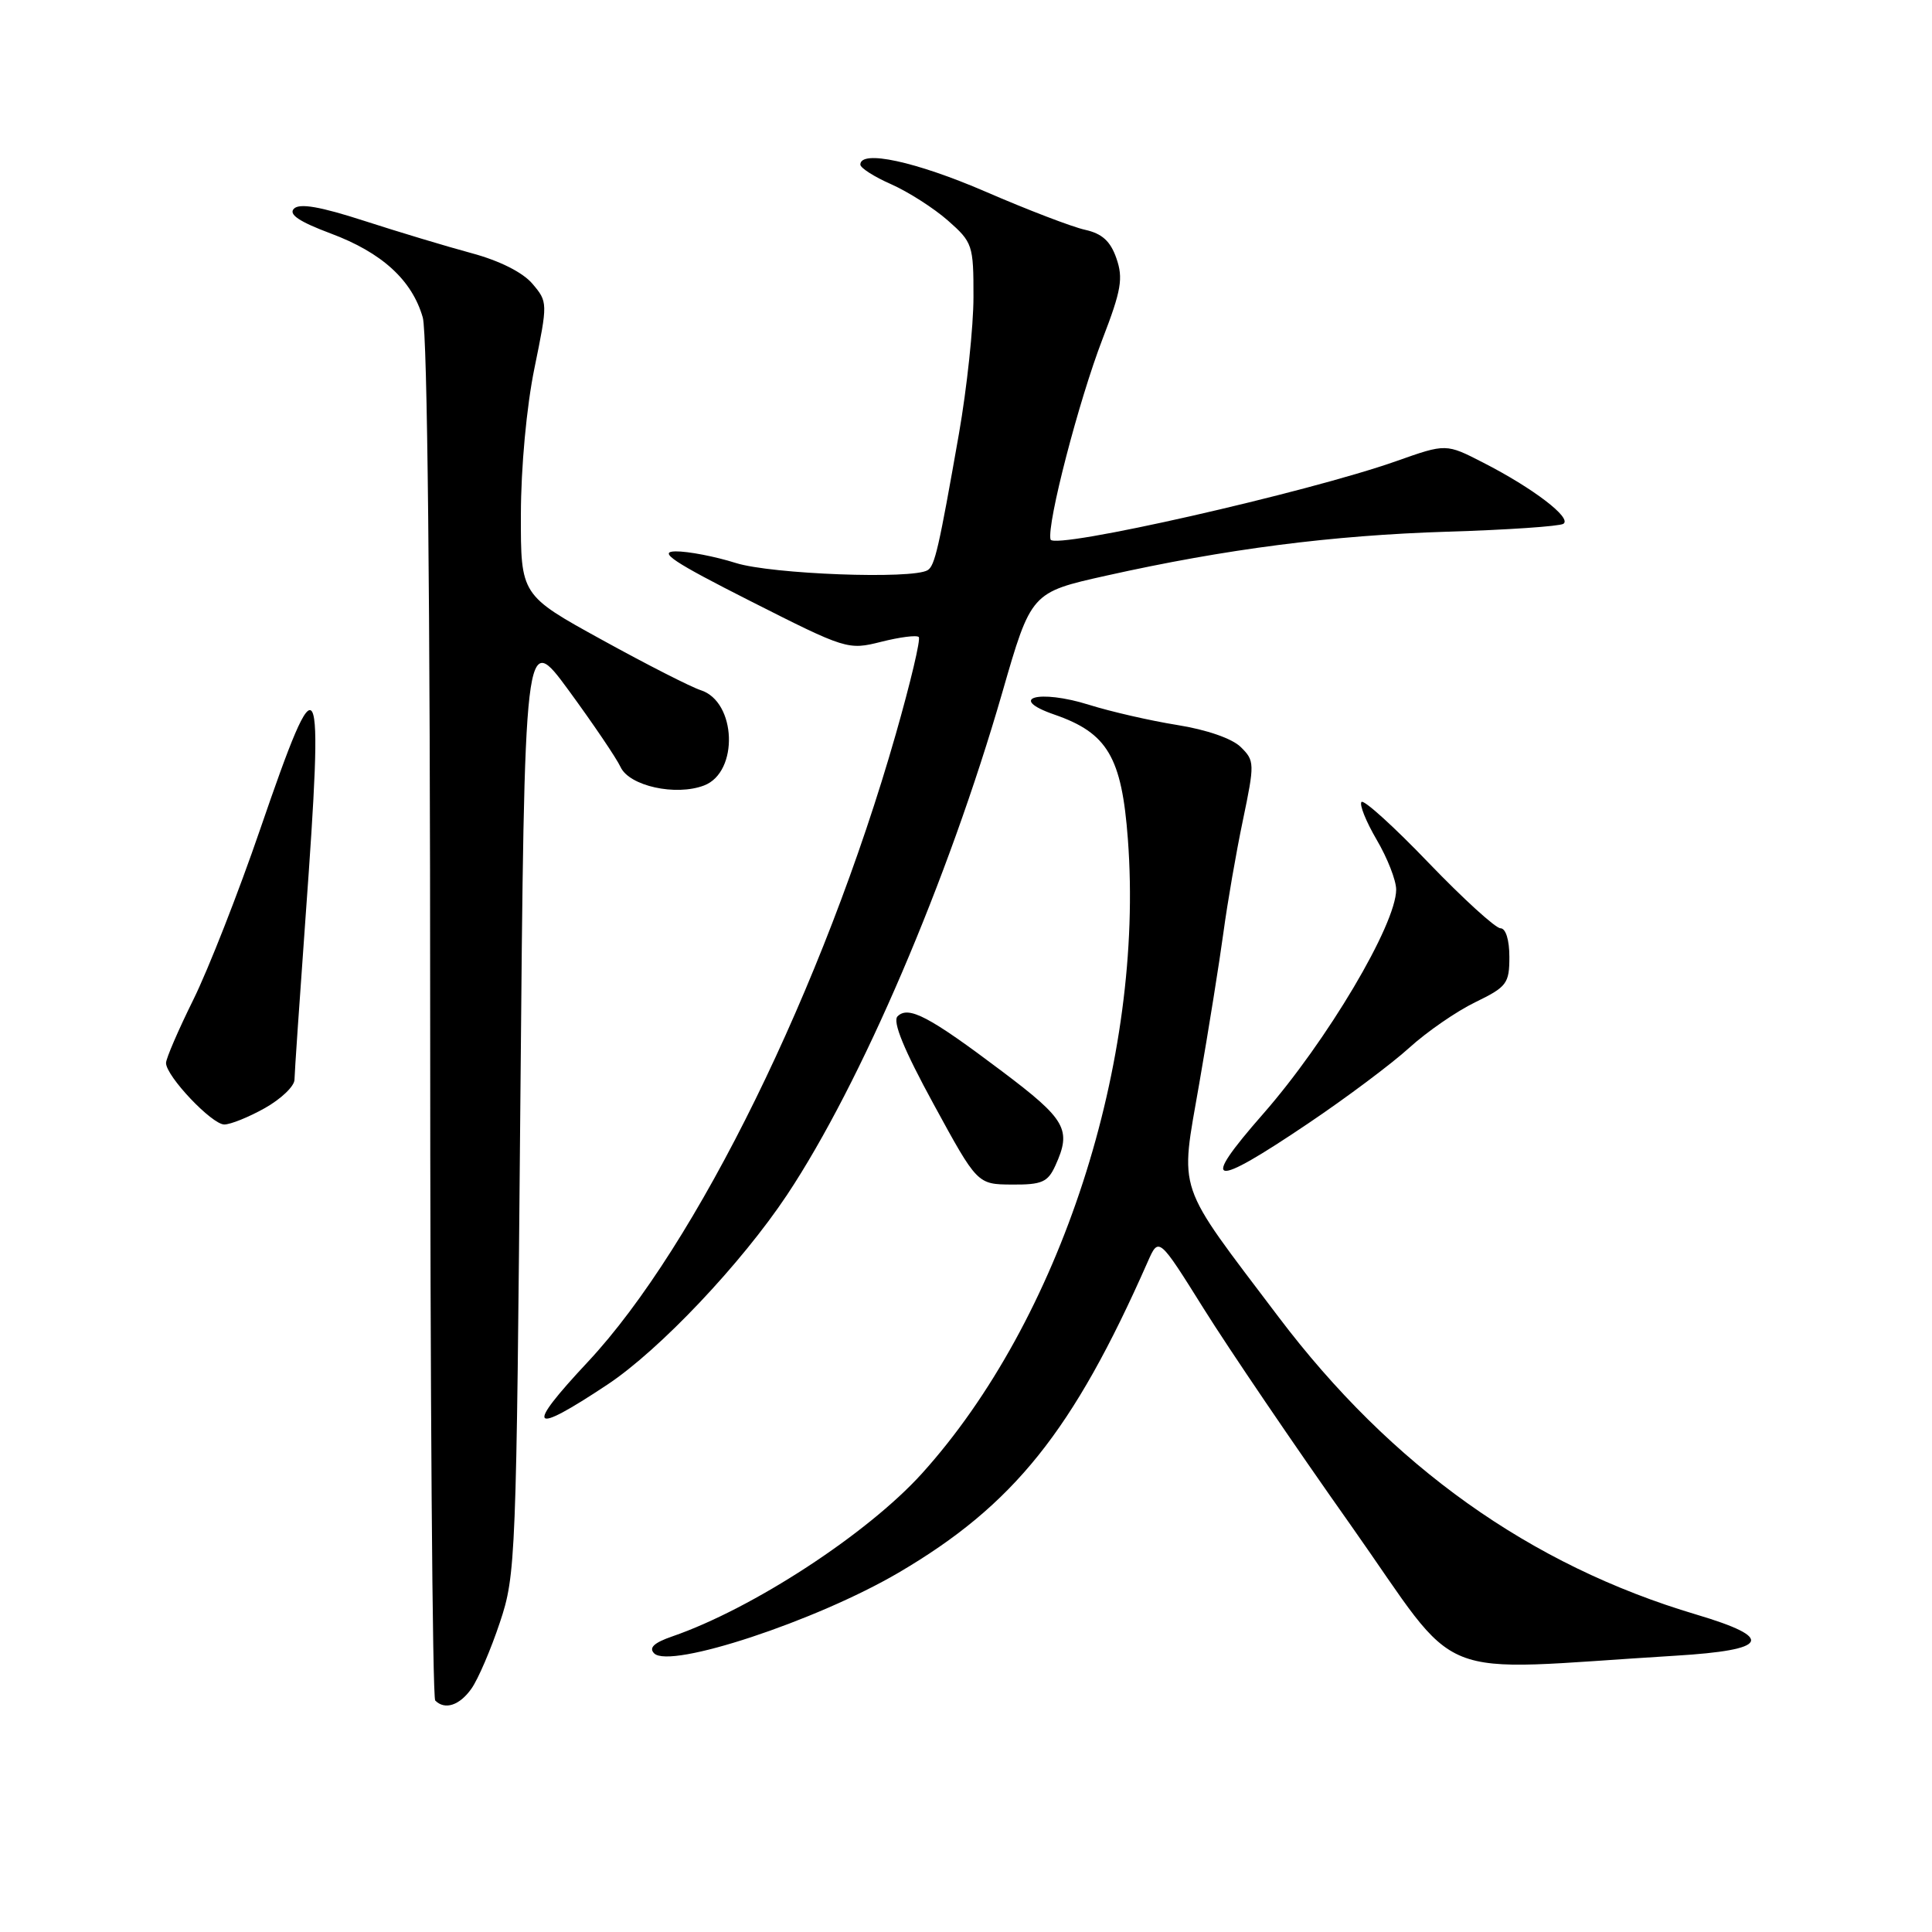 <?xml version="1.0" encoding="UTF-8" standalone="no"?>
<!DOCTYPE svg PUBLIC "-//W3C//DTD SVG 1.1//EN" "http://www.w3.org/Graphics/SVG/1.1/DTD/svg11.dtd" >
<svg xmlns="http://www.w3.org/2000/svg" xmlns:xlink="http://www.w3.org/1999/xlink" version="1.1" viewBox="0 0 256 256">
 <g >
 <path fill="currentColor"
d=" M 62.47 223.75 C 63.35 222.51 65.04 218.57 66.23 215.00 C 68.35 208.68 68.42 206.76 68.95 146.00 C 69.50 83.50 69.50 83.50 75.37 91.50 C 78.59 95.90 81.68 100.46 82.23 101.64 C 83.39 104.15 89.54 105.51 93.29 104.08 C 97.92 102.32 97.59 92.96 92.84 91.45 C 91.59 91.05 85.71 88.06 79.78 84.79 C 69.00 78.86 69.00 78.86 69.02 68.18 C 69.03 61.92 69.77 53.88 70.82 48.77 C 72.59 40.12 72.59 40.01 70.55 37.60 C 69.28 36.10 66.21 34.55 62.50 33.55 C 59.20 32.66 52.79 30.73 48.25 29.26 C 42.44 27.38 39.70 26.90 38.95 27.65 C 38.20 28.40 39.64 29.37 43.83 30.94 C 50.61 33.47 54.60 37.12 56.02 42.07 C 56.63 44.19 57.00 79.54 57.00 135.08 C 57.00 184.35 57.30 224.97 57.67 225.33 C 58.95 226.62 60.90 225.98 62.47 223.75 Z  M 222.00 219.39 C 234.44 218.64 235.24 217.05 224.75 213.93 C 202.77 207.40 184.38 194.30 169.41 174.50 C 155.65 156.29 156.35 158.35 158.91 143.56 C 160.16 136.38 161.60 127.35 162.12 123.50 C 162.64 119.65 163.79 112.98 164.69 108.69 C 166.26 101.16 166.25 100.80 164.41 98.99 C 163.27 97.86 159.89 96.69 156.01 96.07 C 152.43 95.50 147.17 94.29 144.30 93.39 C 137.63 91.30 133.38 92.50 139.72 94.69 C 146.75 97.12 148.64 100.32 149.45 111.20 C 151.65 140.58 140.49 174.96 122.15 195.26 C 114.93 203.24 99.73 213.16 89.06 216.84 C 86.66 217.67 85.94 218.34 86.68 219.08 C 88.78 221.18 108.12 214.80 119.06 208.39 C 134.32 199.44 142.19 189.62 152.08 167.19 C 153.54 163.88 153.54 163.88 159.52 173.44 C 162.81 178.70 171.56 191.60 178.98 202.09 C 194.05 223.45 188.96 221.40 222.00 219.39 Z  M 80.48 183.47 C 87.39 178.89 98.25 167.41 104.30 158.31 C 114.08 143.59 125.62 116.65 132.80 91.79 C 136.63 78.50 136.63 78.50 146.57 76.28 C 162.48 72.73 176.47 70.93 191.84 70.45 C 199.72 70.21 206.61 69.74 207.15 69.41 C 208.35 68.66 203.16 64.69 196.55 61.31 C 191.61 58.77 191.61 58.77 185.05 61.09 C 173.29 65.25 139.54 72.90 139.20 71.48 C 138.70 69.42 142.94 53.10 146.09 44.92 C 148.58 38.47 148.85 36.87 147.93 34.23 C 147.14 31.95 146.03 30.95 143.78 30.45 C 142.09 30.08 136.16 27.81 130.60 25.40 C 121.34 21.40 114.00 19.81 114.00 21.81 C 114.00 22.25 115.84 23.43 118.10 24.42 C 120.35 25.42 123.72 27.57 125.60 29.22 C 128.87 32.10 129.00 32.47 128.99 39.35 C 128.99 43.28 128.12 51.45 127.06 57.50 C 124.40 72.64 123.87 74.97 122.92 75.55 C 120.92 76.79 102.23 76.09 97.50 74.60 C 94.75 73.73 91.15 73.04 89.50 73.06 C 87.14 73.10 89.24 74.49 99.40 79.63 C 112.12 86.07 112.36 86.15 116.77 85.04 C 119.23 84.42 121.47 84.13 121.74 84.41 C 122.02 84.68 120.64 90.48 118.69 97.30 C 109.11 130.81 92.30 165.05 77.89 180.46 C 69.49 189.44 70.22 190.28 80.48 183.47 Z  M 139.84 154.45 C 142.02 149.67 141.28 148.36 132.77 141.95 C 123.11 134.67 120.37 133.23 118.93 134.67 C 118.24 135.36 119.78 139.11 123.71 146.31 C 129.50 156.93 129.50 156.93 134.09 156.96 C 138.05 156.99 138.84 156.65 139.84 154.45 Z  M 173.37 148.84 C 178.39 145.46 184.40 140.96 186.73 138.84 C 189.06 136.72 193.00 134.00 195.48 132.80 C 199.66 130.77 200.00 130.32 200.00 126.80 C 200.00 124.54 199.52 123.00 198.82 123.00 C 198.17 123.00 193.89 119.10 189.31 114.34 C 184.74 109.57 180.73 105.94 180.41 106.26 C 180.09 106.58 180.99 108.83 182.41 111.26 C 183.84 113.69 185.00 116.66 185.00 117.87 C 185.00 122.49 175.83 137.95 167.36 147.61 C 158.88 157.28 160.40 157.59 173.37 148.84 Z  M 35.11 146.82 C 37.25 145.61 39.01 143.93 39.02 143.07 C 39.03 142.20 39.70 132.50 40.49 121.50 C 42.94 87.75 42.42 86.75 34.48 109.86 C 31.60 118.26 27.61 128.43 25.62 132.46 C 23.63 136.48 22.00 140.26 22.00 140.85 C 22.00 142.59 28.07 149.00 29.72 149.00 C 30.55 149.00 32.98 148.02 35.11 146.82 Z "/>
</g>
</svg>